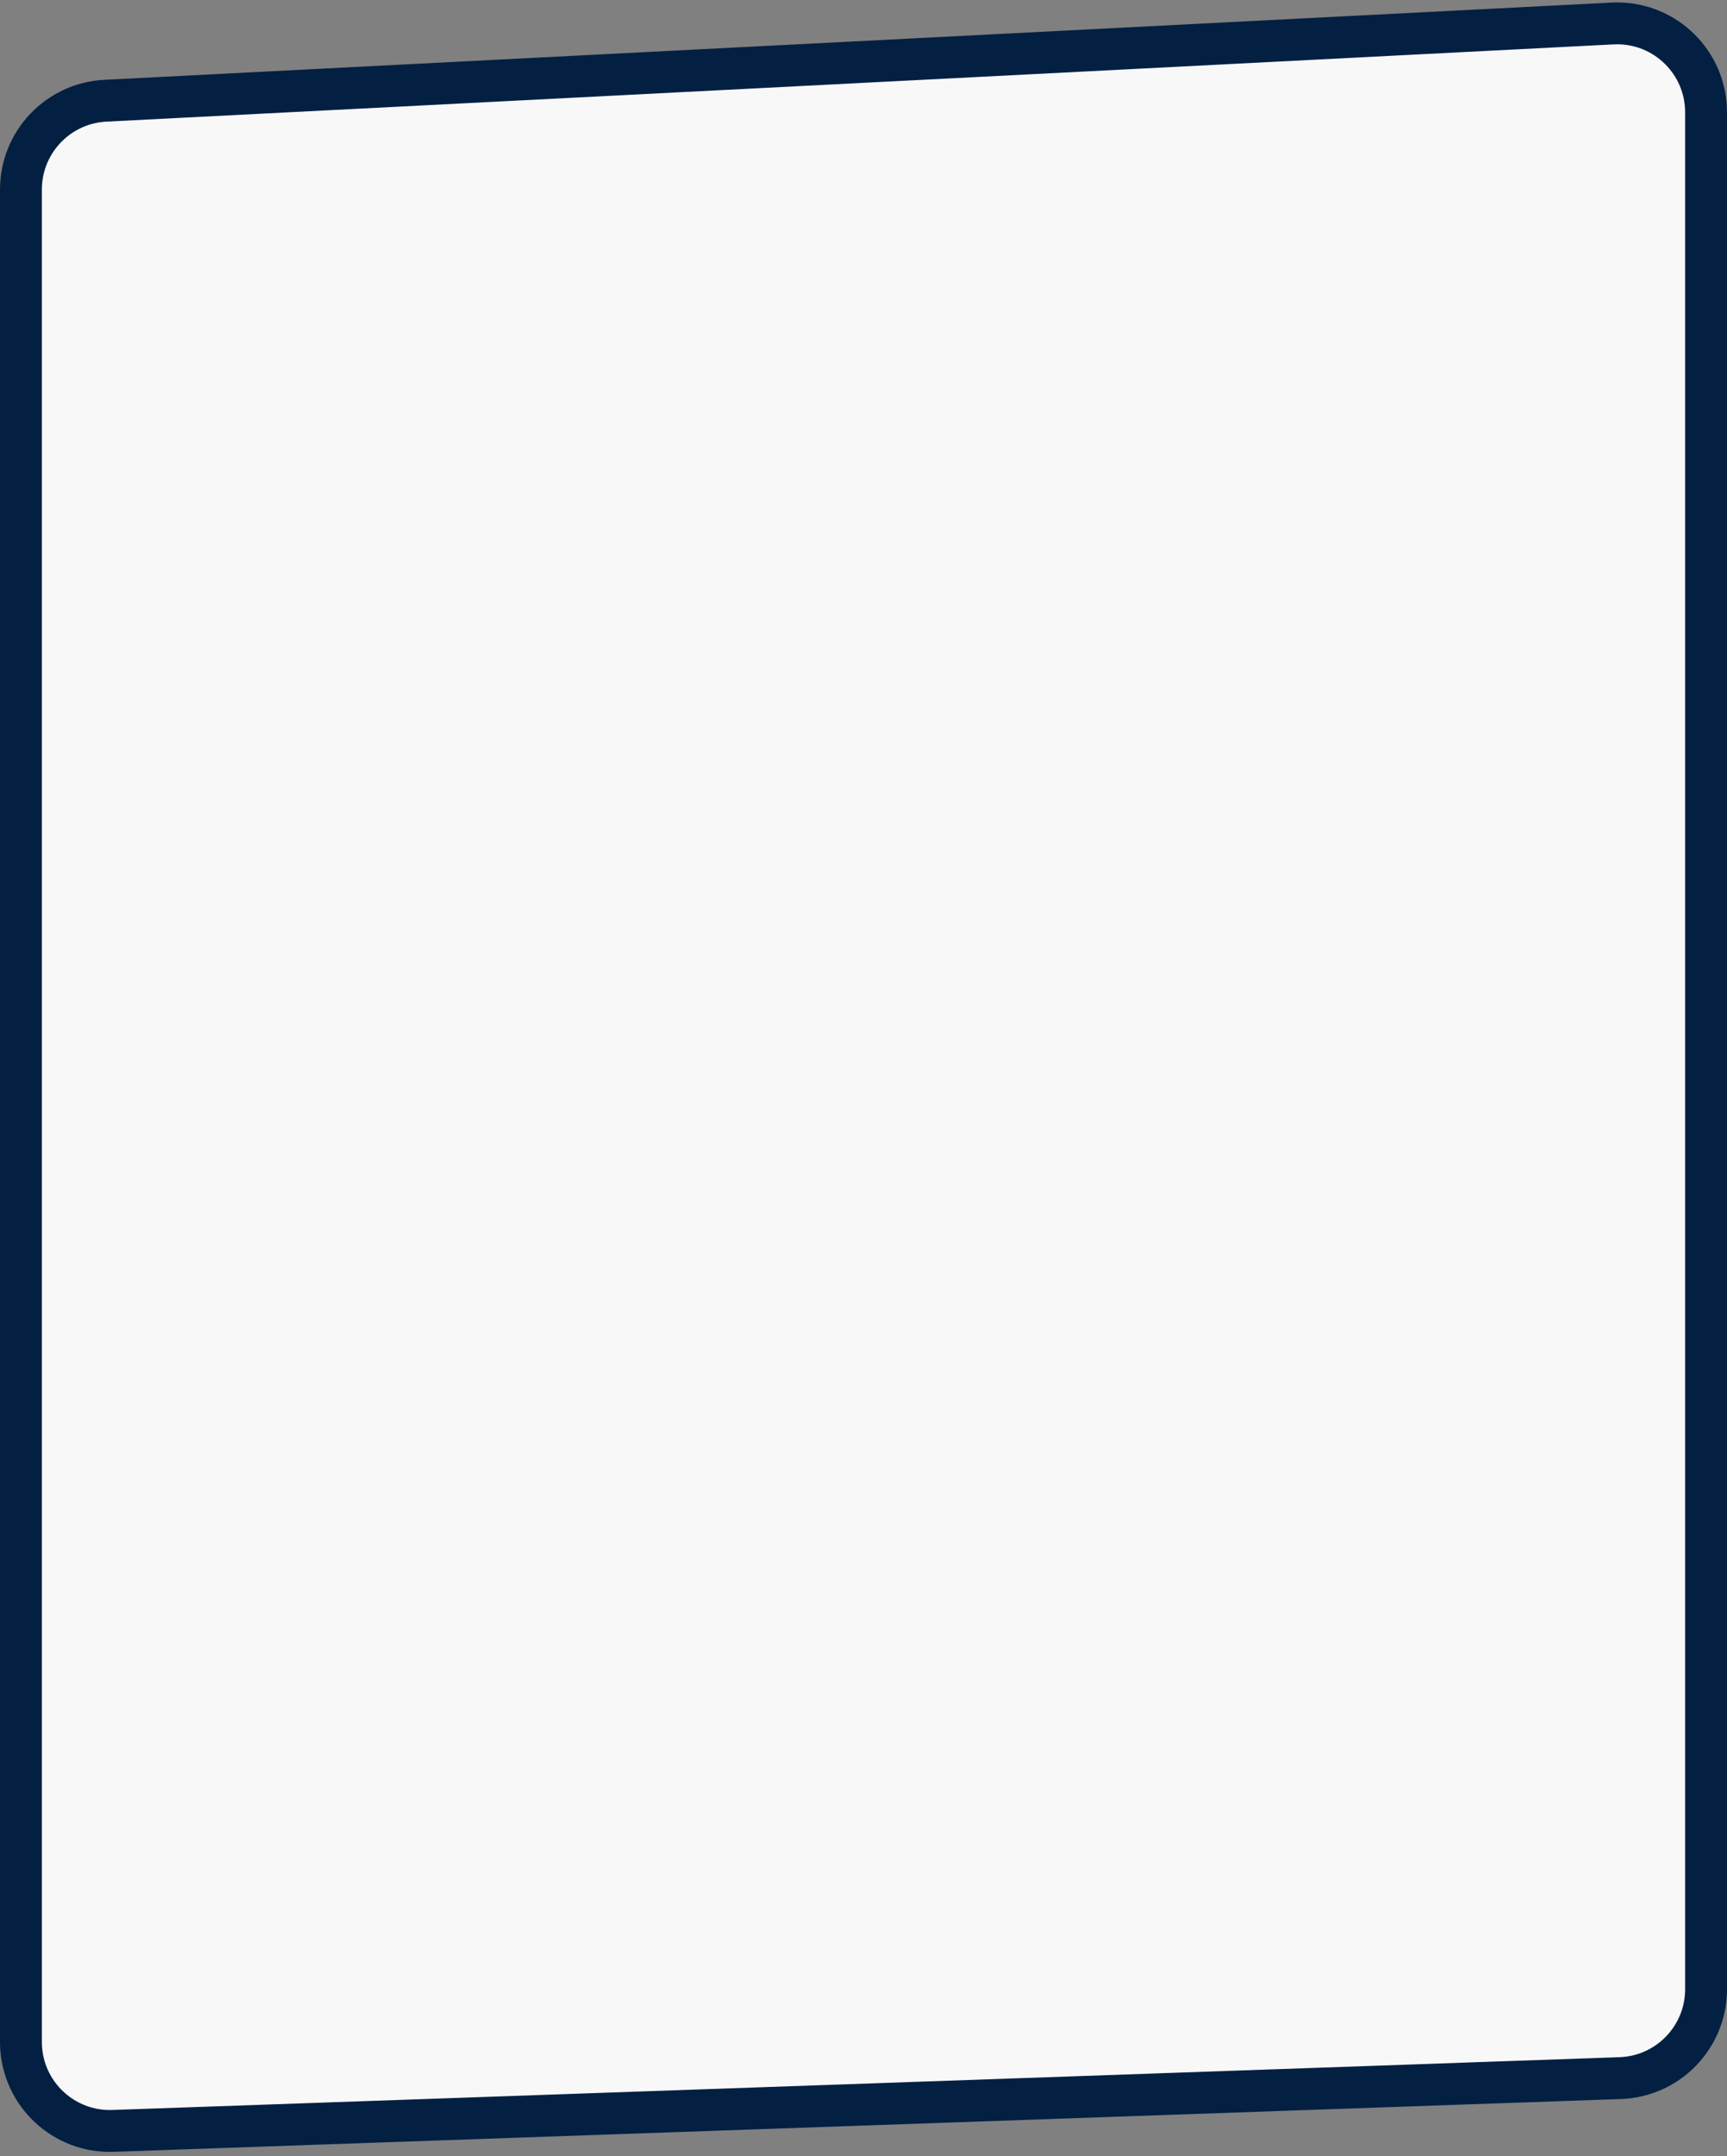 <?xml version="1.0" encoding="UTF-8"?>
<svg width="330px" height="412px" viewBox="0 0 330 412" version="1.1" xmlns="http://www.w3.org/2000/svg" xmlns:xlink="http://www.w3.org/1999/xlink">
    <rect x="0" y="0" width="330" height="412" fill="#808080" stroke="none"/>
    <title>Rectangle 1</title>
    <g id="Wireframes" stroke="none" stroke-width="1" fill="none" fill-rule="evenodd">
        <g id="Desktop/Home/Light" transform="translate(-190, -1113)" fill="#F8F8F9" stroke="#032042" stroke-width="8">
            <g id="Hello-Mello" transform="translate(194, 1106.288)">
                <path d="M16.13,25.959 L304.13,11.199 C313.506,10.718 321.497,17.93 321.978,27.306 C321.993,27.596 322,27.886 322,28.176 L322,386.811 C322,395.968 314.747,403.48 305.595,403.8 L17.595,413.887 C8.212,414.216 0.339,406.876 0.01,397.493 C0.003,397.294 0,397.096 -3.55271368e-15,396.898 L3.55271368e-15,42.937 C3.55271368e-15,33.886 7.091,26.422 16.13,25.959 Z" id="Rectangle-1"></path>
            </g>
        </g>
    </g>
</svg>